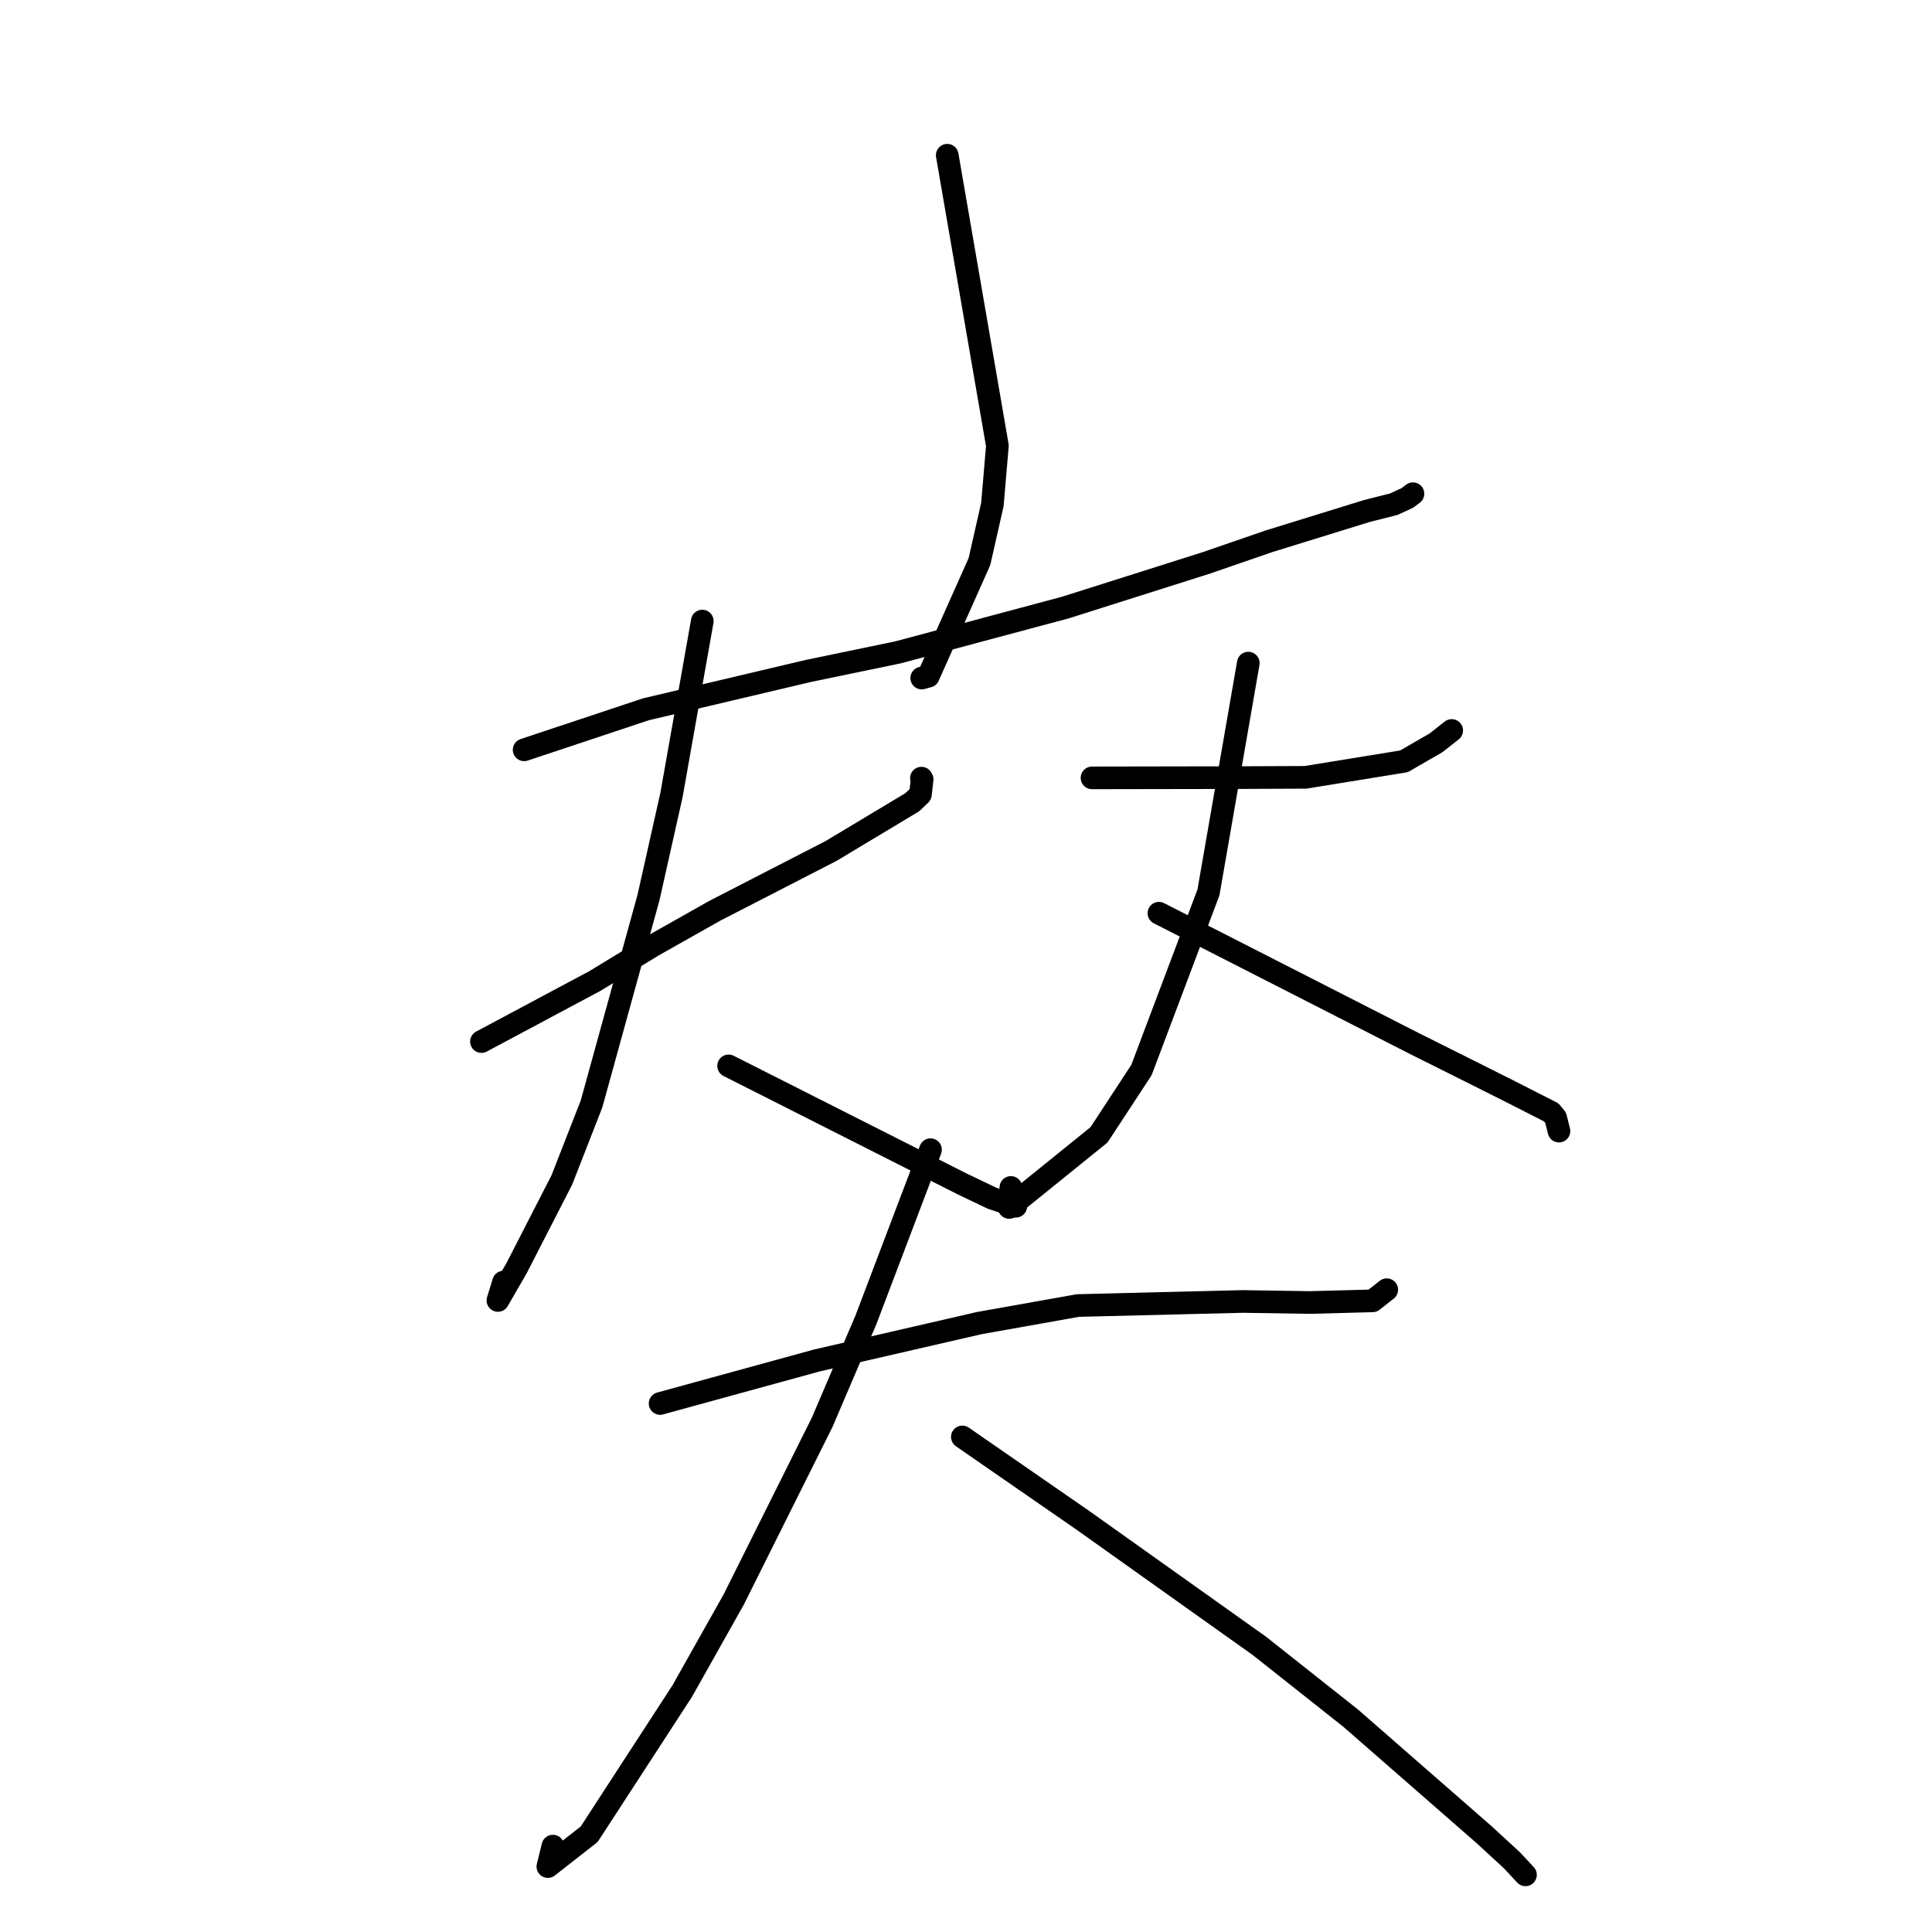 <?xml version="1.0" standalone="no"?>
    <svg width="256" height="256" xmlns="http://www.w3.org/2000/svg" version="1.1">
    <polyline stroke="black" stroke-width="3" stroke-linecap="round" fill="transparent" stroke-linejoin="round" points="125.514 20.569 128.838 39.814 132.161 59.059 131.497 66.839 129.784 74.408 123.008 89.607 122.134 89.846 " />
        <polyline stroke="black" stroke-width="3" stroke-linecap="round" fill="transparent" stroke-linejoin="round" points="69.451 99.356 77.514 96.672 85.577 93.987 107.143 88.896 118.965 86.446 141.162 80.505 159.78 74.605 168.139 71.723 181.11 67.714 184.703 66.802 186.495 65.974 187.116 65.501 187.225 65.419 " />
        <polyline stroke="black" stroke-width="3" stroke-linecap="round" fill="transparent" stroke-linejoin="round" points="63.796 138.012 71.296 134.008 78.795 130.004 86.595 125.262 94.718 120.68 110.118 112.759 120.891 106.294 121.96 105.267 122.189 103.271 122.095 103.107 " />
        <polyline stroke="black" stroke-width="3" stroke-linecap="round" fill="transparent" stroke-linejoin="round" points="93.058 82.294 91.018 93.806 88.979 105.317 85.931 118.921 78.382 146.274 74.45 156.34 68.461 168.018 65.975 172.317 66.723 169.882 " />
        <polyline stroke="black" stroke-width="3" stroke-linecap="round" fill="transparent" stroke-linejoin="round" points="96.546 141.235 112.022 149.059 127.499 156.882 131.421 158.756 134.602 159.835 134.413 159.642 " />
        <polyline stroke="black" stroke-width="3" stroke-linecap="round" fill="transparent" stroke-linejoin="round" points="144.697 103.072 154.114 103.056 163.531 103.04 172.992 103 186.034 100.879 190.273 98.433 192.098 96.997 192.359 96.792 " />
        <polyline stroke="black" stroke-width="3" stroke-linecap="round" fill="transparent" stroke-linejoin="round" points="165.405 87.866 162.767 103.055 160.129 118.244 151.25 141.784 145.625 150.371 133.721 159.994 133.948 157.343 " />
        <polyline stroke="black" stroke-width="3" stroke-linecap="round" fill="transparent" stroke-linejoin="round" points="153.563 121.005 170.48 129.636 187.397 138.266 194.493 141.812 200.085 144.615 205.547 147.395 206.127 148.101 206.473 149.487 206.57 149.878 " />
        <polyline stroke="black" stroke-width="3" stroke-linecap="round" fill="transparent" stroke-linejoin="round" points="87.466 185.97 97.851 183.12 108.236 180.27 129.76 175.316 142.823 172.99 164.664 172.451 173.58 172.59 181.88 172.367 183.616 171.001 183.753 170.893 " />
        <polyline stroke="black" stroke-width="3" stroke-linecap="round" fill="transparent" stroke-linejoin="round" points="123.298 152.339 119.017 163.618 114.736 174.898 108.948 188.449 97.223 211.942 90.395 224.082 78.07 243.046 72.594 247.33 73.263 244.619 " />
        <polyline stroke="black" stroke-width="3" stroke-linecap="round" fill="transparent" stroke-linejoin="round" points="127.517 190.401 135.495 195.92 143.472 201.439 166.871 218.085 178.972 227.665 196.612 243.071 200.357 246.516 201.973 248.254 202.134 248.428 " />
        </svg>